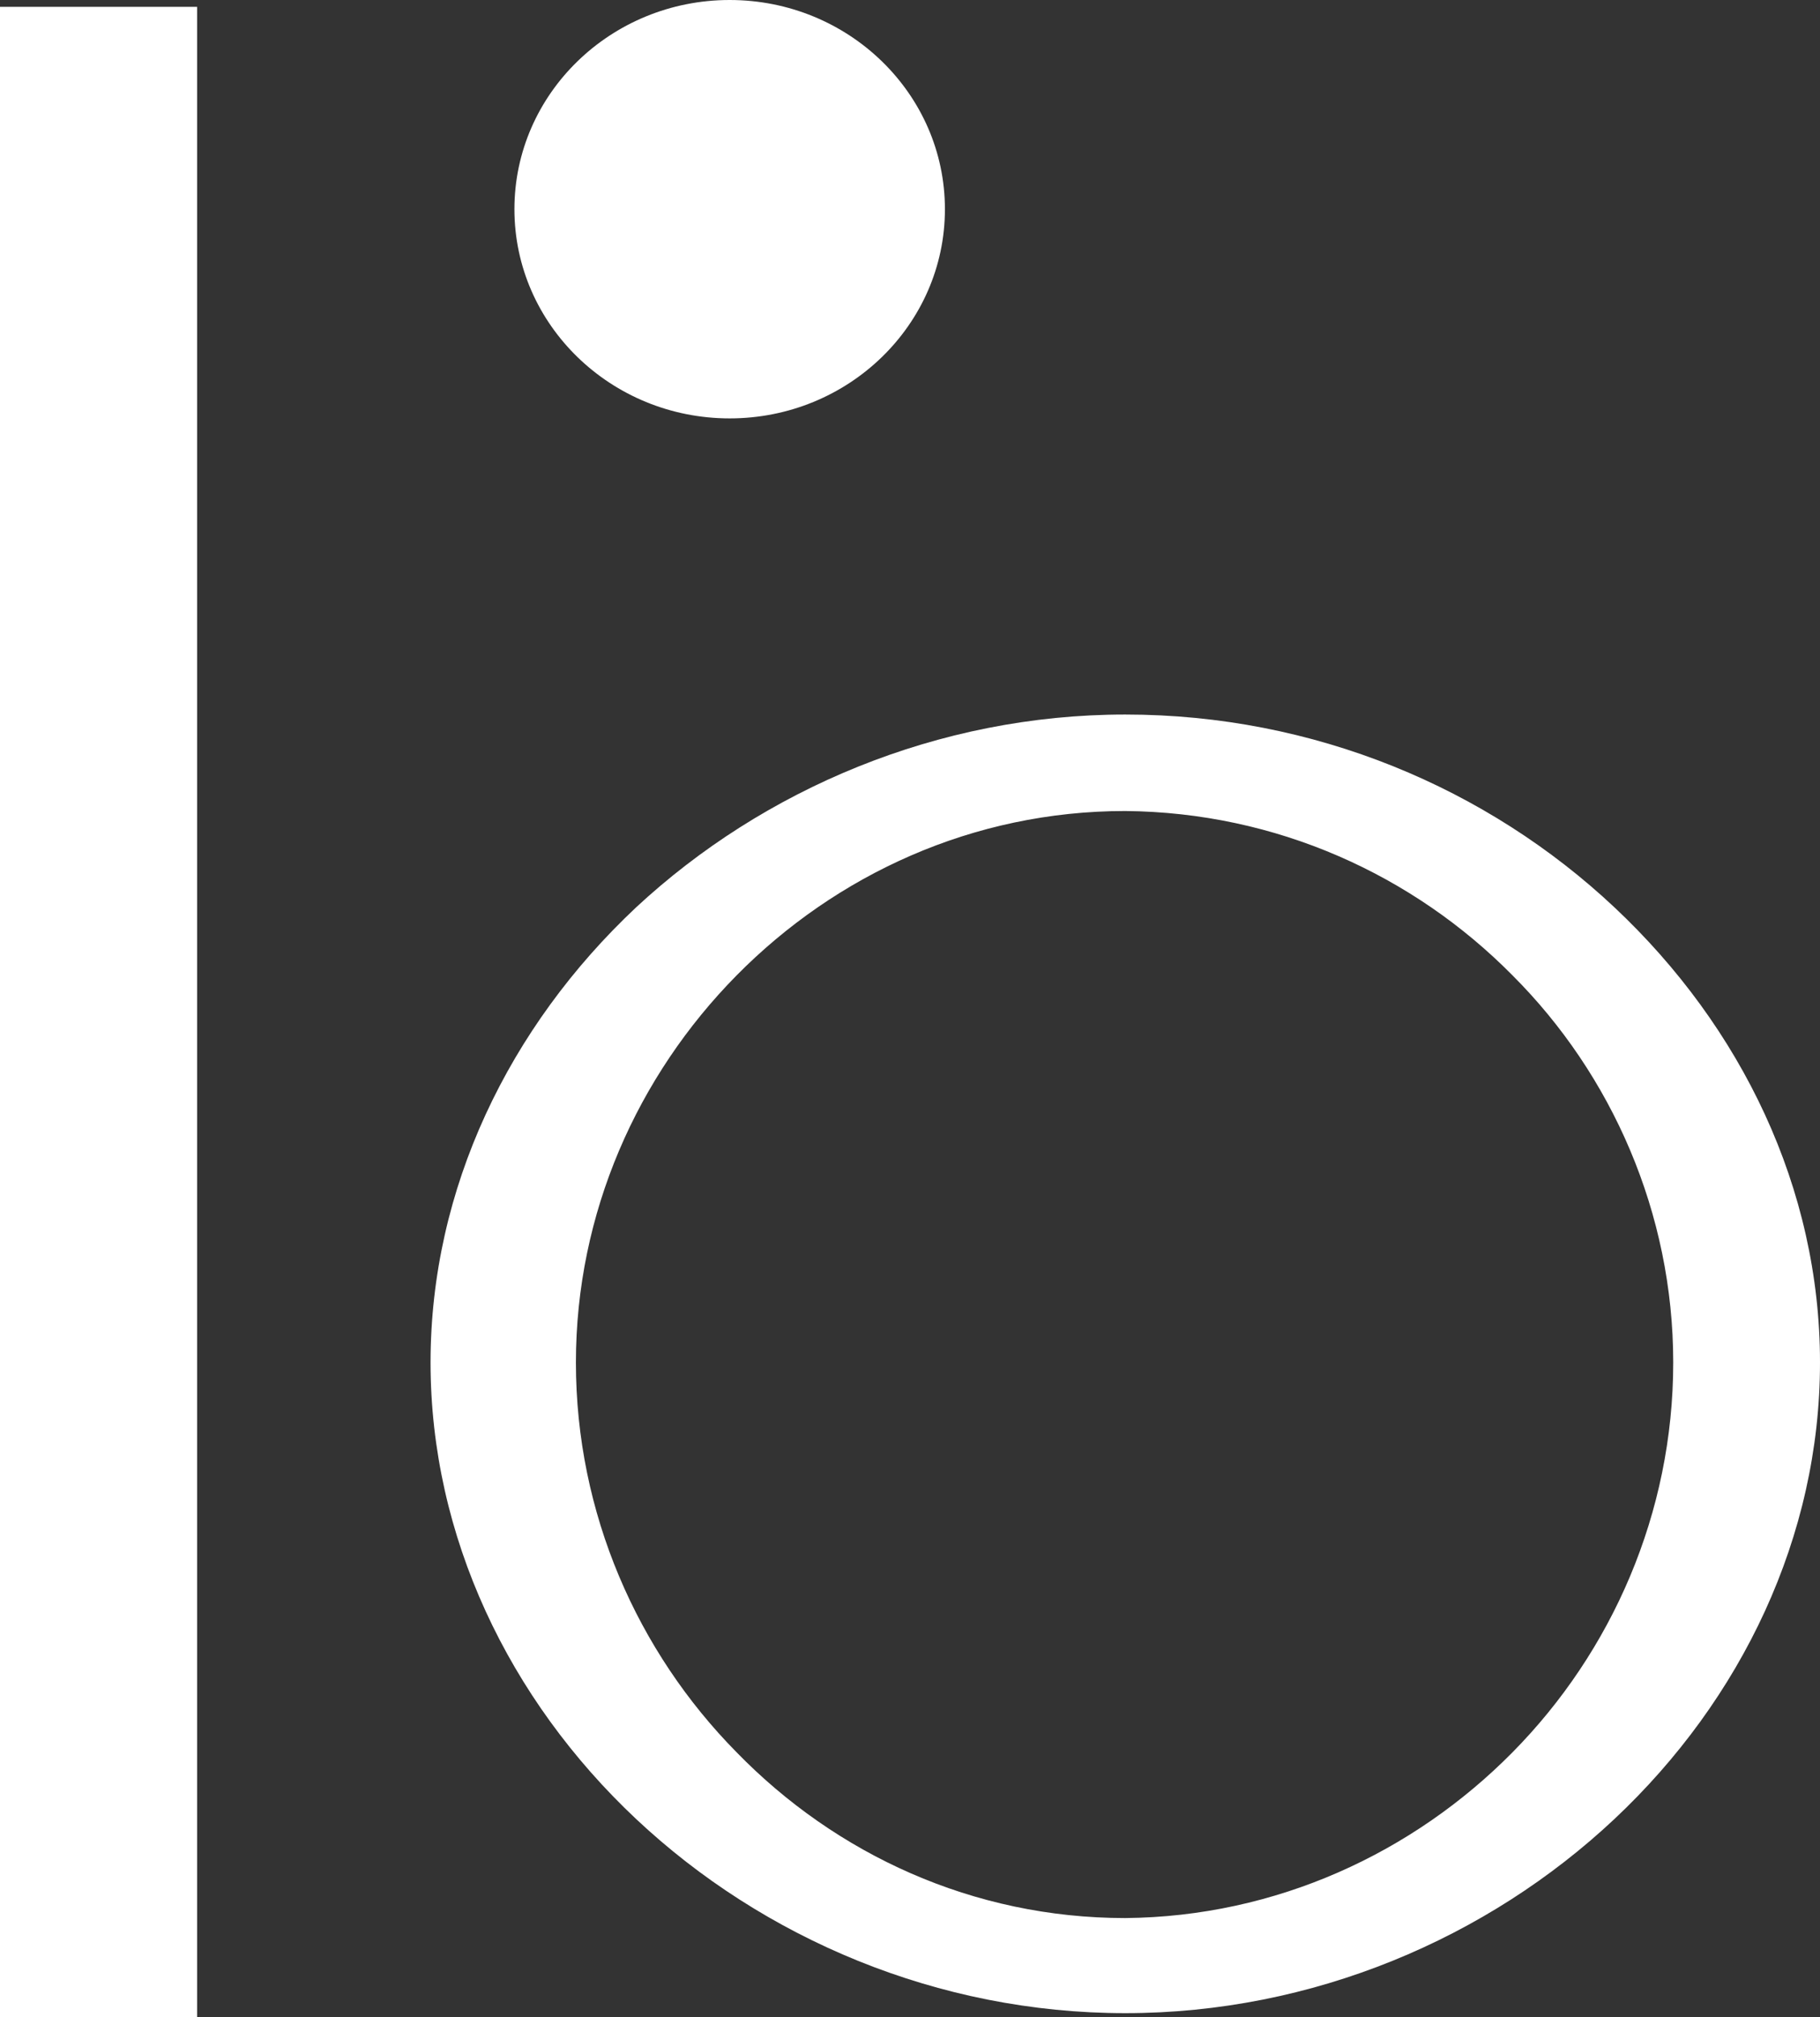 <svg width="37" height="41" viewBox="0 0 37 41" fill="none" xmlns="http://www.w3.org/2000/svg">
<rect x="0" y="0" width="37" height="41" fill="#333333" stroke="none"/>
<path d="M14.834 8.504C17.25 8.504 19.21 6.599 19.21 4.252C19.21 1.905 17.25 0 14.834 0C12.419 0 10.458 1.905 10.458 4.252C10.458 6.599 12.419 8.504 14.834 8.504Z" fill="white"/>
<path d="M22.876 14.523C19.068 14.523 15.516 16.042 12.93 18.444C10.344 20.874 8.753 24.159 8.753 27.693C8.753 31.227 10.344 34.54 12.93 36.97C15.516 39.4 19.068 40.918 22.876 40.918C26.684 40.918 30.237 39.4 32.823 36.97C35.409 34.54 37 31.227 37 27.693C37 24.159 35.409 20.874 32.823 18.444C30.237 16.014 26.713 14.523 22.876 14.523ZM34.016 27.693C34.016 30.758 32.766 33.574 30.748 35.617C28.73 37.66 25.945 38.958 22.876 38.985C19.779 38.985 16.994 37.688 14.976 35.617C12.959 33.574 11.708 30.758 11.708 27.693C11.708 24.656 12.959 21.867 14.976 19.824C16.994 17.781 19.779 16.484 22.876 16.484C25.945 16.511 28.73 17.781 30.748 19.824C32.766 21.84 34.016 24.656 34.016 27.693Z" fill="white"/>
<path d="M4.007 0.139H0V41.001H4.007V0.139Z" fill="white"/>
</svg>
